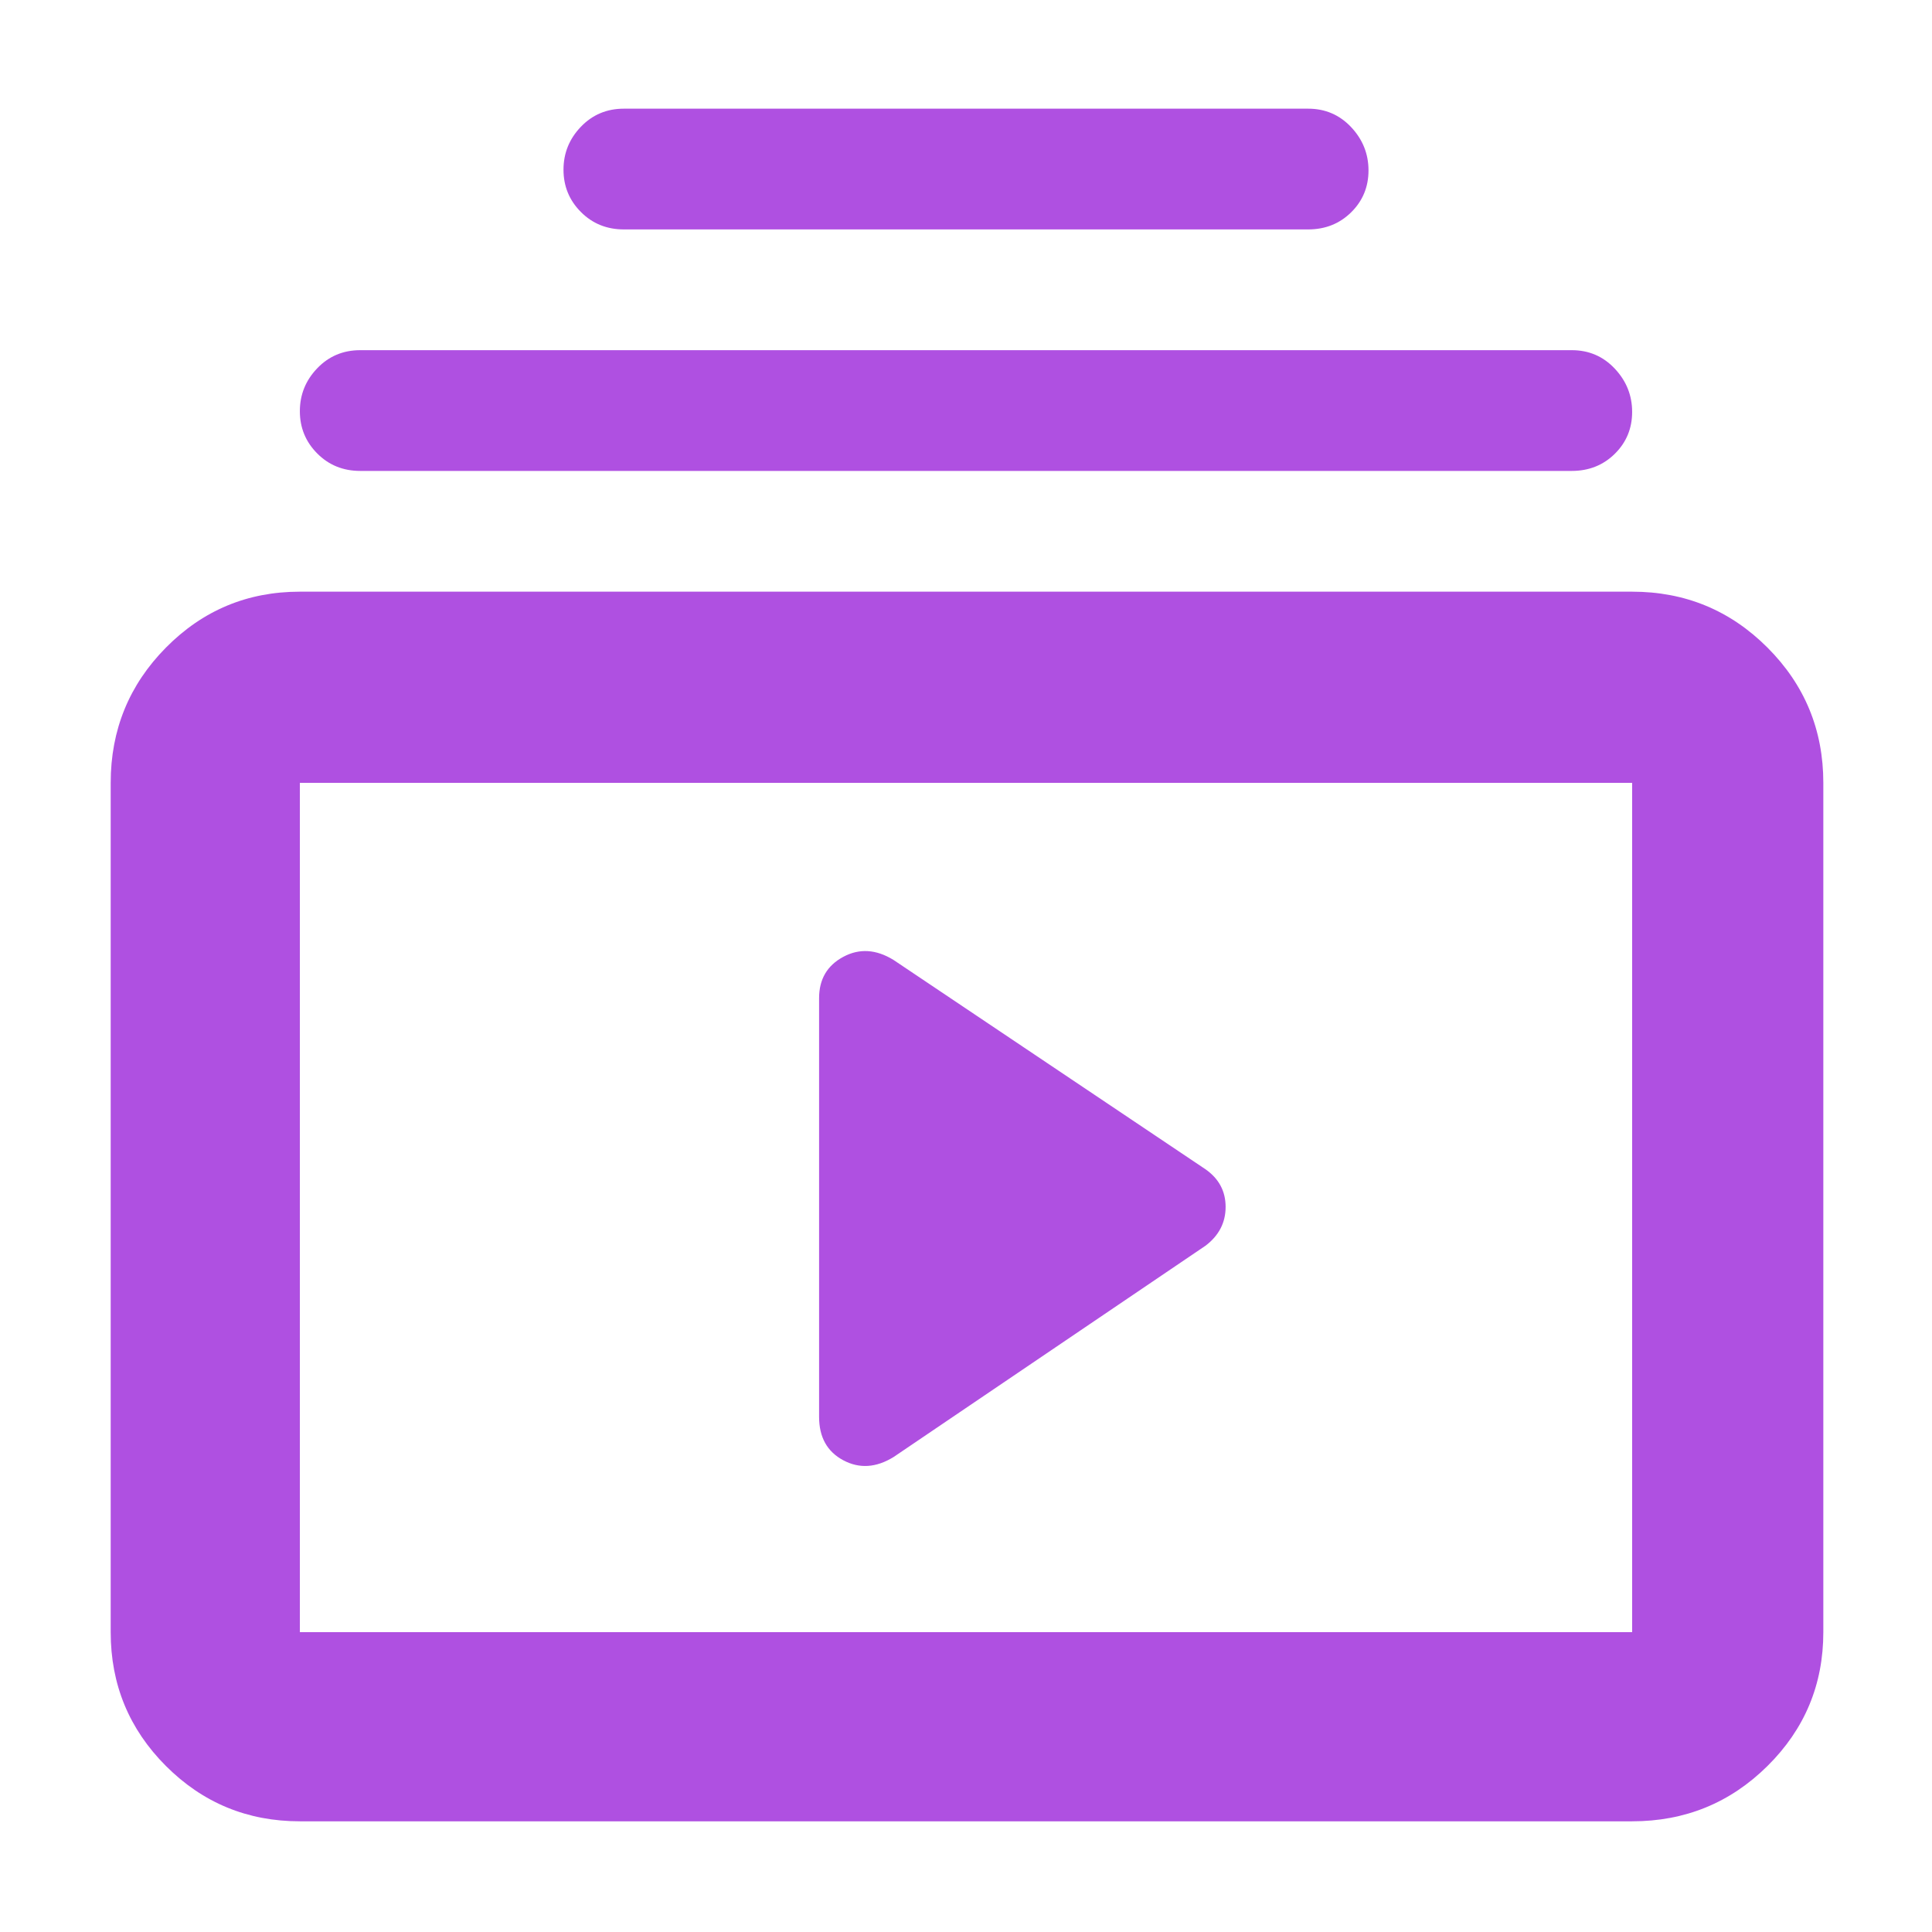 <svg xmlns="http://www.w3.org/2000/svg" height="48" viewBox="0 -960 960 960" width="48"><path fill="rgb(175, 80, 225)" d="M149-55q-39.05 0-66.53-27.47Q55-109.95 55-149v-422q0-39.46 27.47-67.23Q109.95-666 149-666h662q39.46 0 67.23 27.77Q906-610.46 906-571v422q0 39.05-27.77 66.53Q850.46-55 811-55H149Zm0-94h662v-422H149v422Zm295-87 155-105q10-7.57 10-19.29Q609-372 599-379L444-483q-13-8-25-1.54-12 6.45-12 20.54v208q0 15.17 12 21.59 12 6.41 25-1.59ZM179-726q-12.75 0-21.37-8.68-8.63-8.67-8.63-21 0-12.32 8.63-21.32 8.62-9 21.37-9h602q12.75 0 21.38 9.18 8.62 9.17 8.62 21.5 0 12.32-8.62 20.82-8.63 8.5-21.38 8.5H179Zm131-120q-12.75 0-21.37-8.68-8.63-8.67-8.63-21 0-12.32 8.63-21.32 8.62-9 21.37-9h340q12.75 0 21.38 9.18 8.62 9.17 8.62 21.5 0 12.32-8.62 20.82-8.63 8.5-21.38 8.5H310ZM149-149v-422 422Z"/></svg>